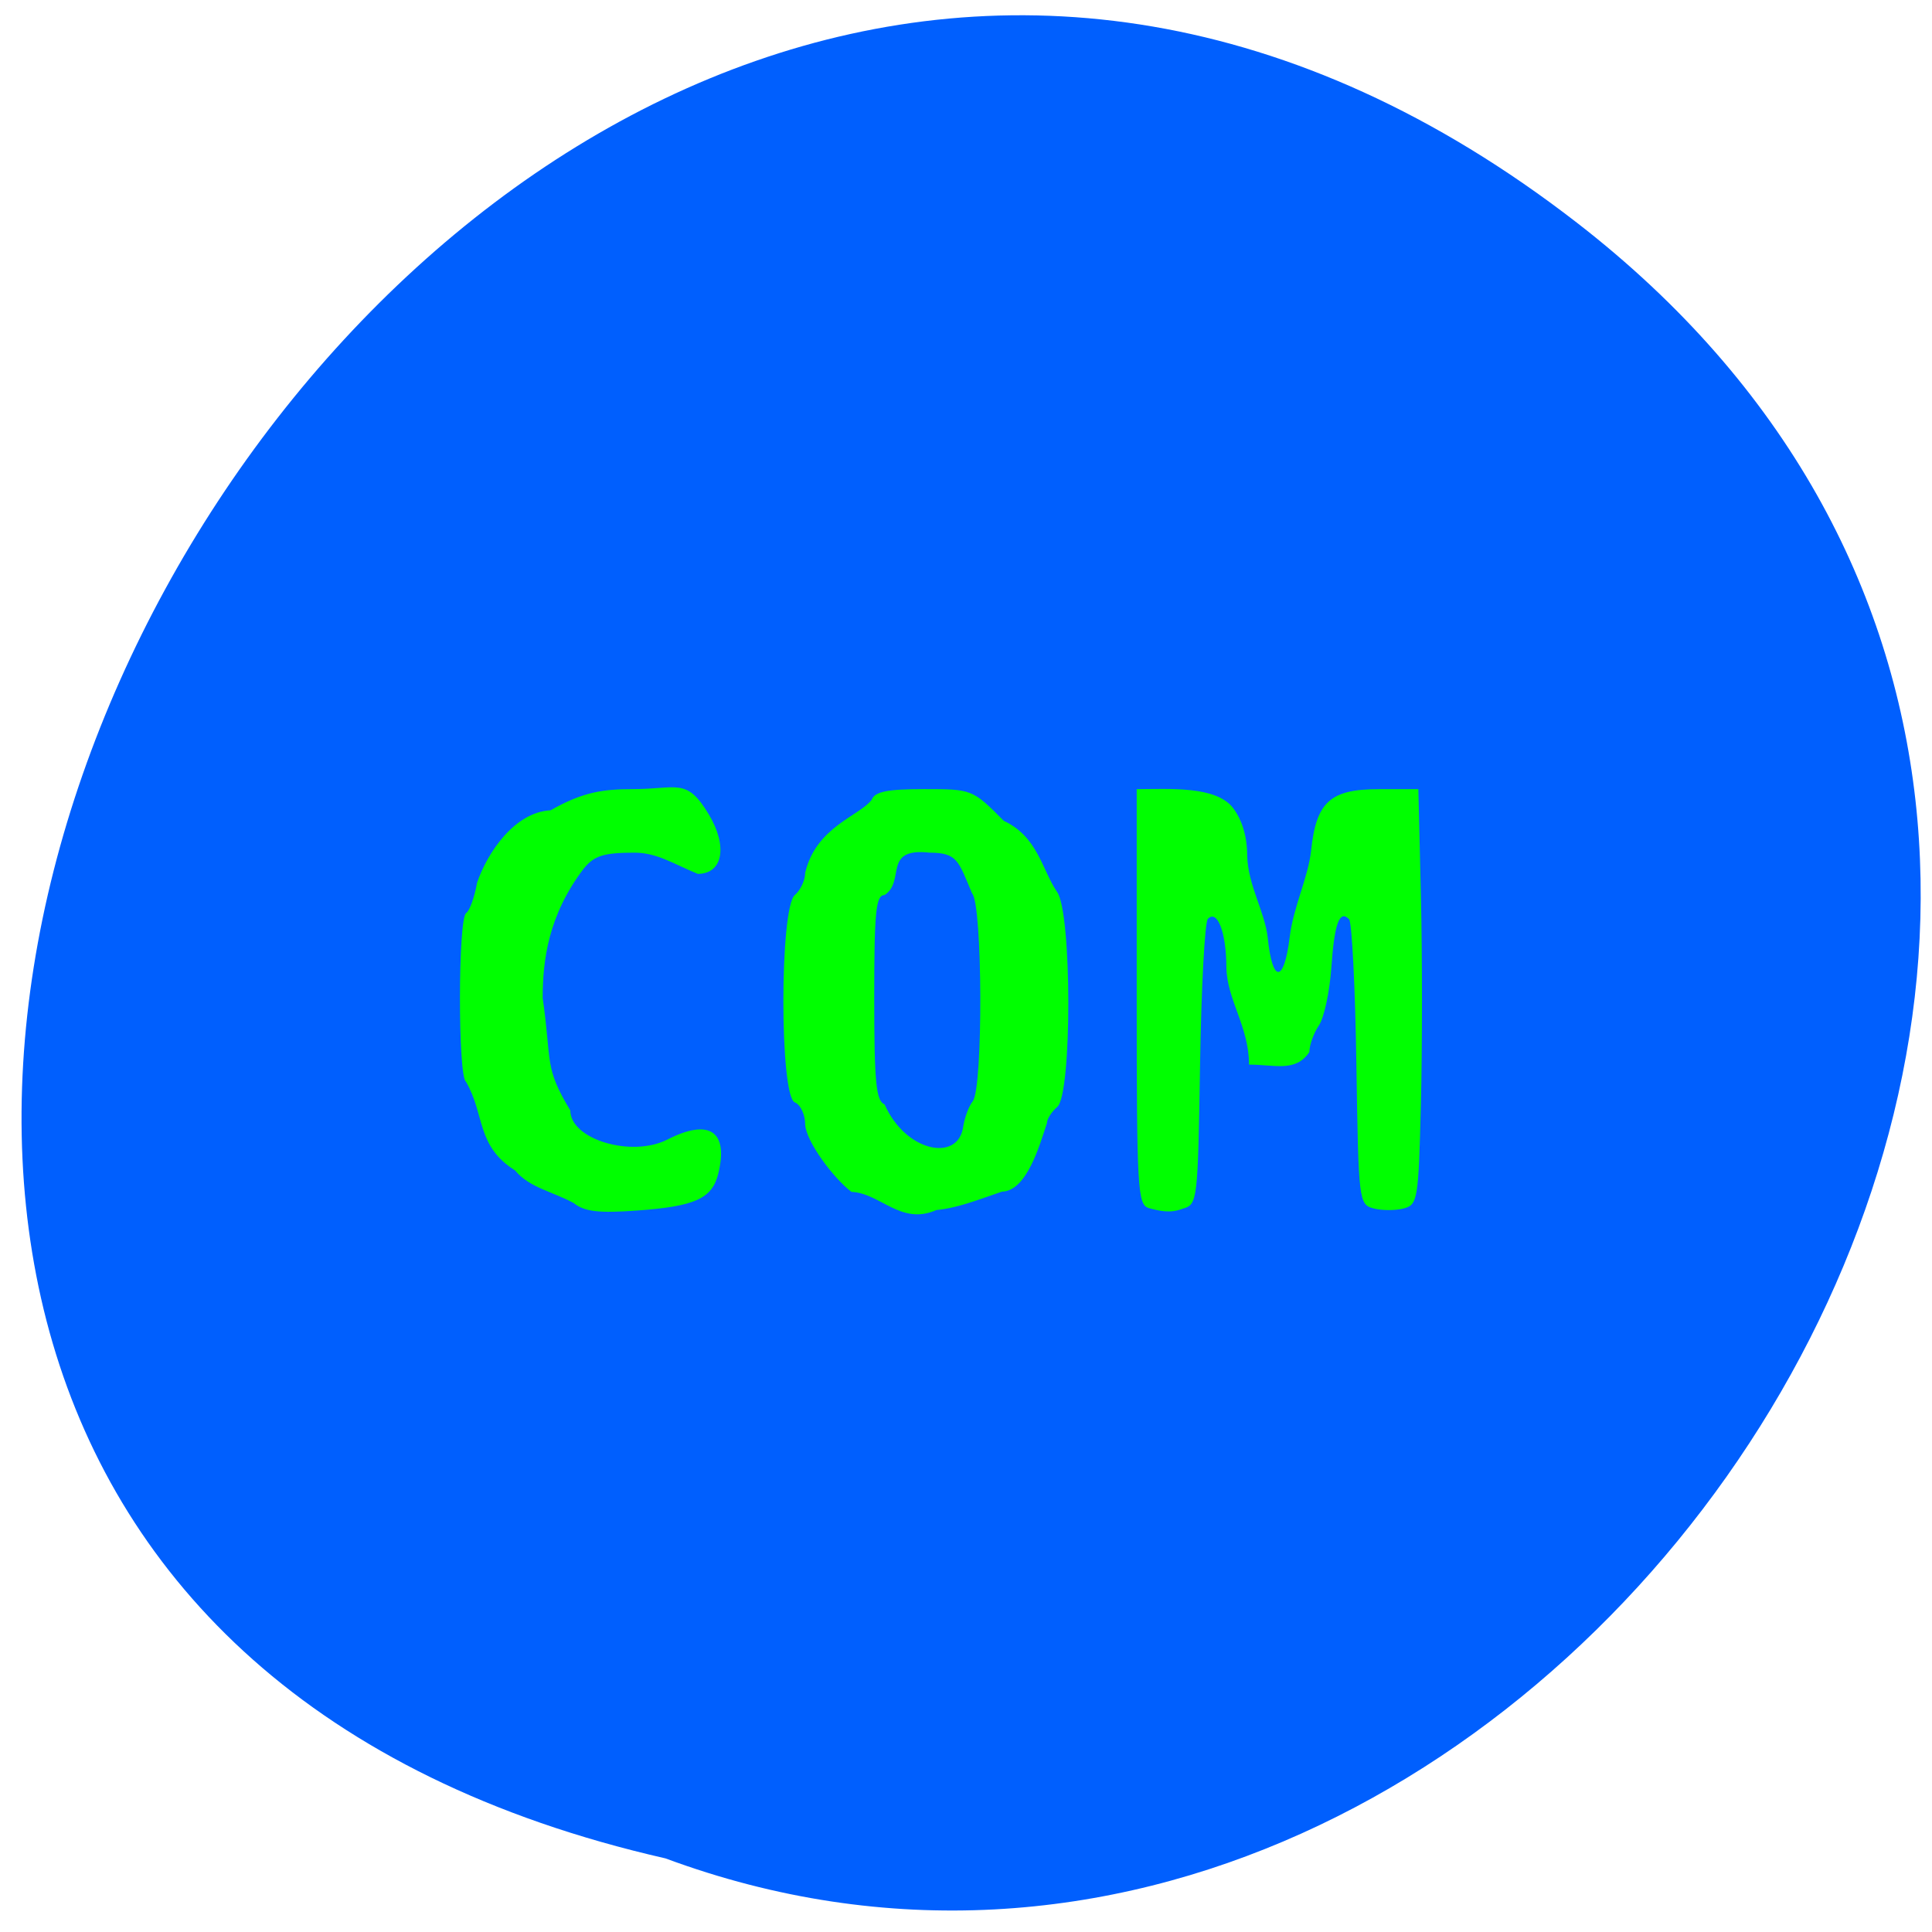 <svg xmlns="http://www.w3.org/2000/svg" viewBox="0 0 256 256"><g fill="#005ffe" color="#000"><path d="M 205.08,1023.89 C 51.53,1143.02 -107.87,846.34 82.23,802.95 201.95,758.49 318.87,935.6 205.08,1023.89 z" transform="matrix(0.983 0 0 -0.981 7.346 1033.94)"/></g><g fill="#0f0"><path d="m 152.22 160.07 c -1.48 -0.395 -1.602 -2.526 -1.602 -27.966 v -27.538 c 4.407 -0.016 10.477 -0.432 12.746 2.466 1.229 1.598 1.897 3.837 1.897 6.364 0.11 3.961 2.343 7.397 2.722 10.873 0.62 6.04 2.146 6.02 2.9 -0.036 0.471 -4.04 2.45 -7.924 2.844 -11.516 0.676 -6.46 2.535 -8.15 8.964 -8.15 h 5.25 l 0.338 14.165 c 0.186 7.791 0.186 20.18 0 27.531 -0.324 12.797 -0.422 13.387 -2.325 13.875 -1.093 0.28 -2.878 0.272 -3.966 -0.019 -1.932 -0.517 -1.986 -0.967 -2.26 -19.07 -0.155 -10.2 -0.59 -18.86 -0.968 -19.245 -1.268 -1.292 -1.943 0.55 -2.35 6.417 -0.223 3.206 -0.969 6.66 -1.659 7.675 -0.689 1.015 -1.254 2.594 -1.254 3.509 -1.825 2.71 -4.543 1.663 -7.996 1.663 0.001 -5.073 -2.957 -8.614 -3 -12.945 -0.015 -4.573 -1.199 -7.648 -2.453 -6.37 -0.405 0.413 -0.87 9.1 -1.033 19.3 -0.29 18.14 -0.341 18.561 -2.288 19.1 -1.641 0.655 -3.057 0.314 -4.508 -0.073 z"/><path d="m 76.03 159.42 c -2.768 -1.52 -5.871 -2.023 -7.779 -4.328 -5.196 -3.268 -3.957 -7.386 -6.512 -11.764 -1.073 -0.678 -1.049 -21.663 0.026 -22.342 0.46 -0.29 1.112 -2.105 1.45 -4.03 1.386 -4.03 4.996 -9.351 9.739 -9.587 4.322 -2.477 7.098 -2.8 10.878 -2.807 5.972 -0.001 7.119 -1.565 10.06 3.304 2.573 4.258 1.909 7.926 -1.436 7.926 -3.341 -1.38 -5.396 -2.795 -8.371 -2.807 -4.084 0 -5.337 0.392 -6.736 2.106 -4.721 6.205 -5.435 12.183 -5.44 17.14 1.241 8.683 0.155 9.09 3.661 14.906 0 3.845 8.123 6.277 12.874 3.854 5.543 -2.828 8.114 -1.104 6.735 4.515 -0.815 3.318 -3.058 4.339 -10.769 4.899 -5.078 0.369 -6.963 0.147 -8.382 -0.985 z"/><path d="m 112.82 157.93 c -2.38 -1.811 -6 -6.645 -6.13 -8.92 0 -1.319 -0.618 -2.641 -1.373 -2.937 -2.023 -0.794 -2.023 -25.76 0 -27.477 0.755 -0.641 1.373 -1.969 1.373 -2.951 1.462 -6.131 7.181 -7.499 8.821 -9.682 0.399 -1.063 2.082 -1.404 6.927 -1.404 6.356 0 6.429 0.029 10.578 4.211 4.5 2.094 5.05 6.467 7.05 9.413 1.974 2.669 1.999 26.816 0.029 28.487 -0.755 0.641 -1.373 1.612 -1.373 2.159 -0.978 2.965 -2.678 8.99 -5.954 9.07 -3.061 1.032 -5.832 2.165 -8.694 2.438 -4.71 2.087 -7.417 -2.24 -11.254 -2.408 z m 14.778 -8.452 c 0.174 -1.287 0.758 -2.888 1.297 -3.559 1.388 -1.727 1.31 -26.11 -0.088 -27.541 -1.82 -4.27 -1.904 -5.388 -5.644 -5.397 -6.284 -0.689 -3.123 3.75 -5.949 5.615 -1.157 0 -1.373 2.135 -1.373 13.599 0 11.224 0.24 13.693 1.373 14.14 2.745 6.254 9.583 7.645 10.384 3.146 z"/></g></svg>